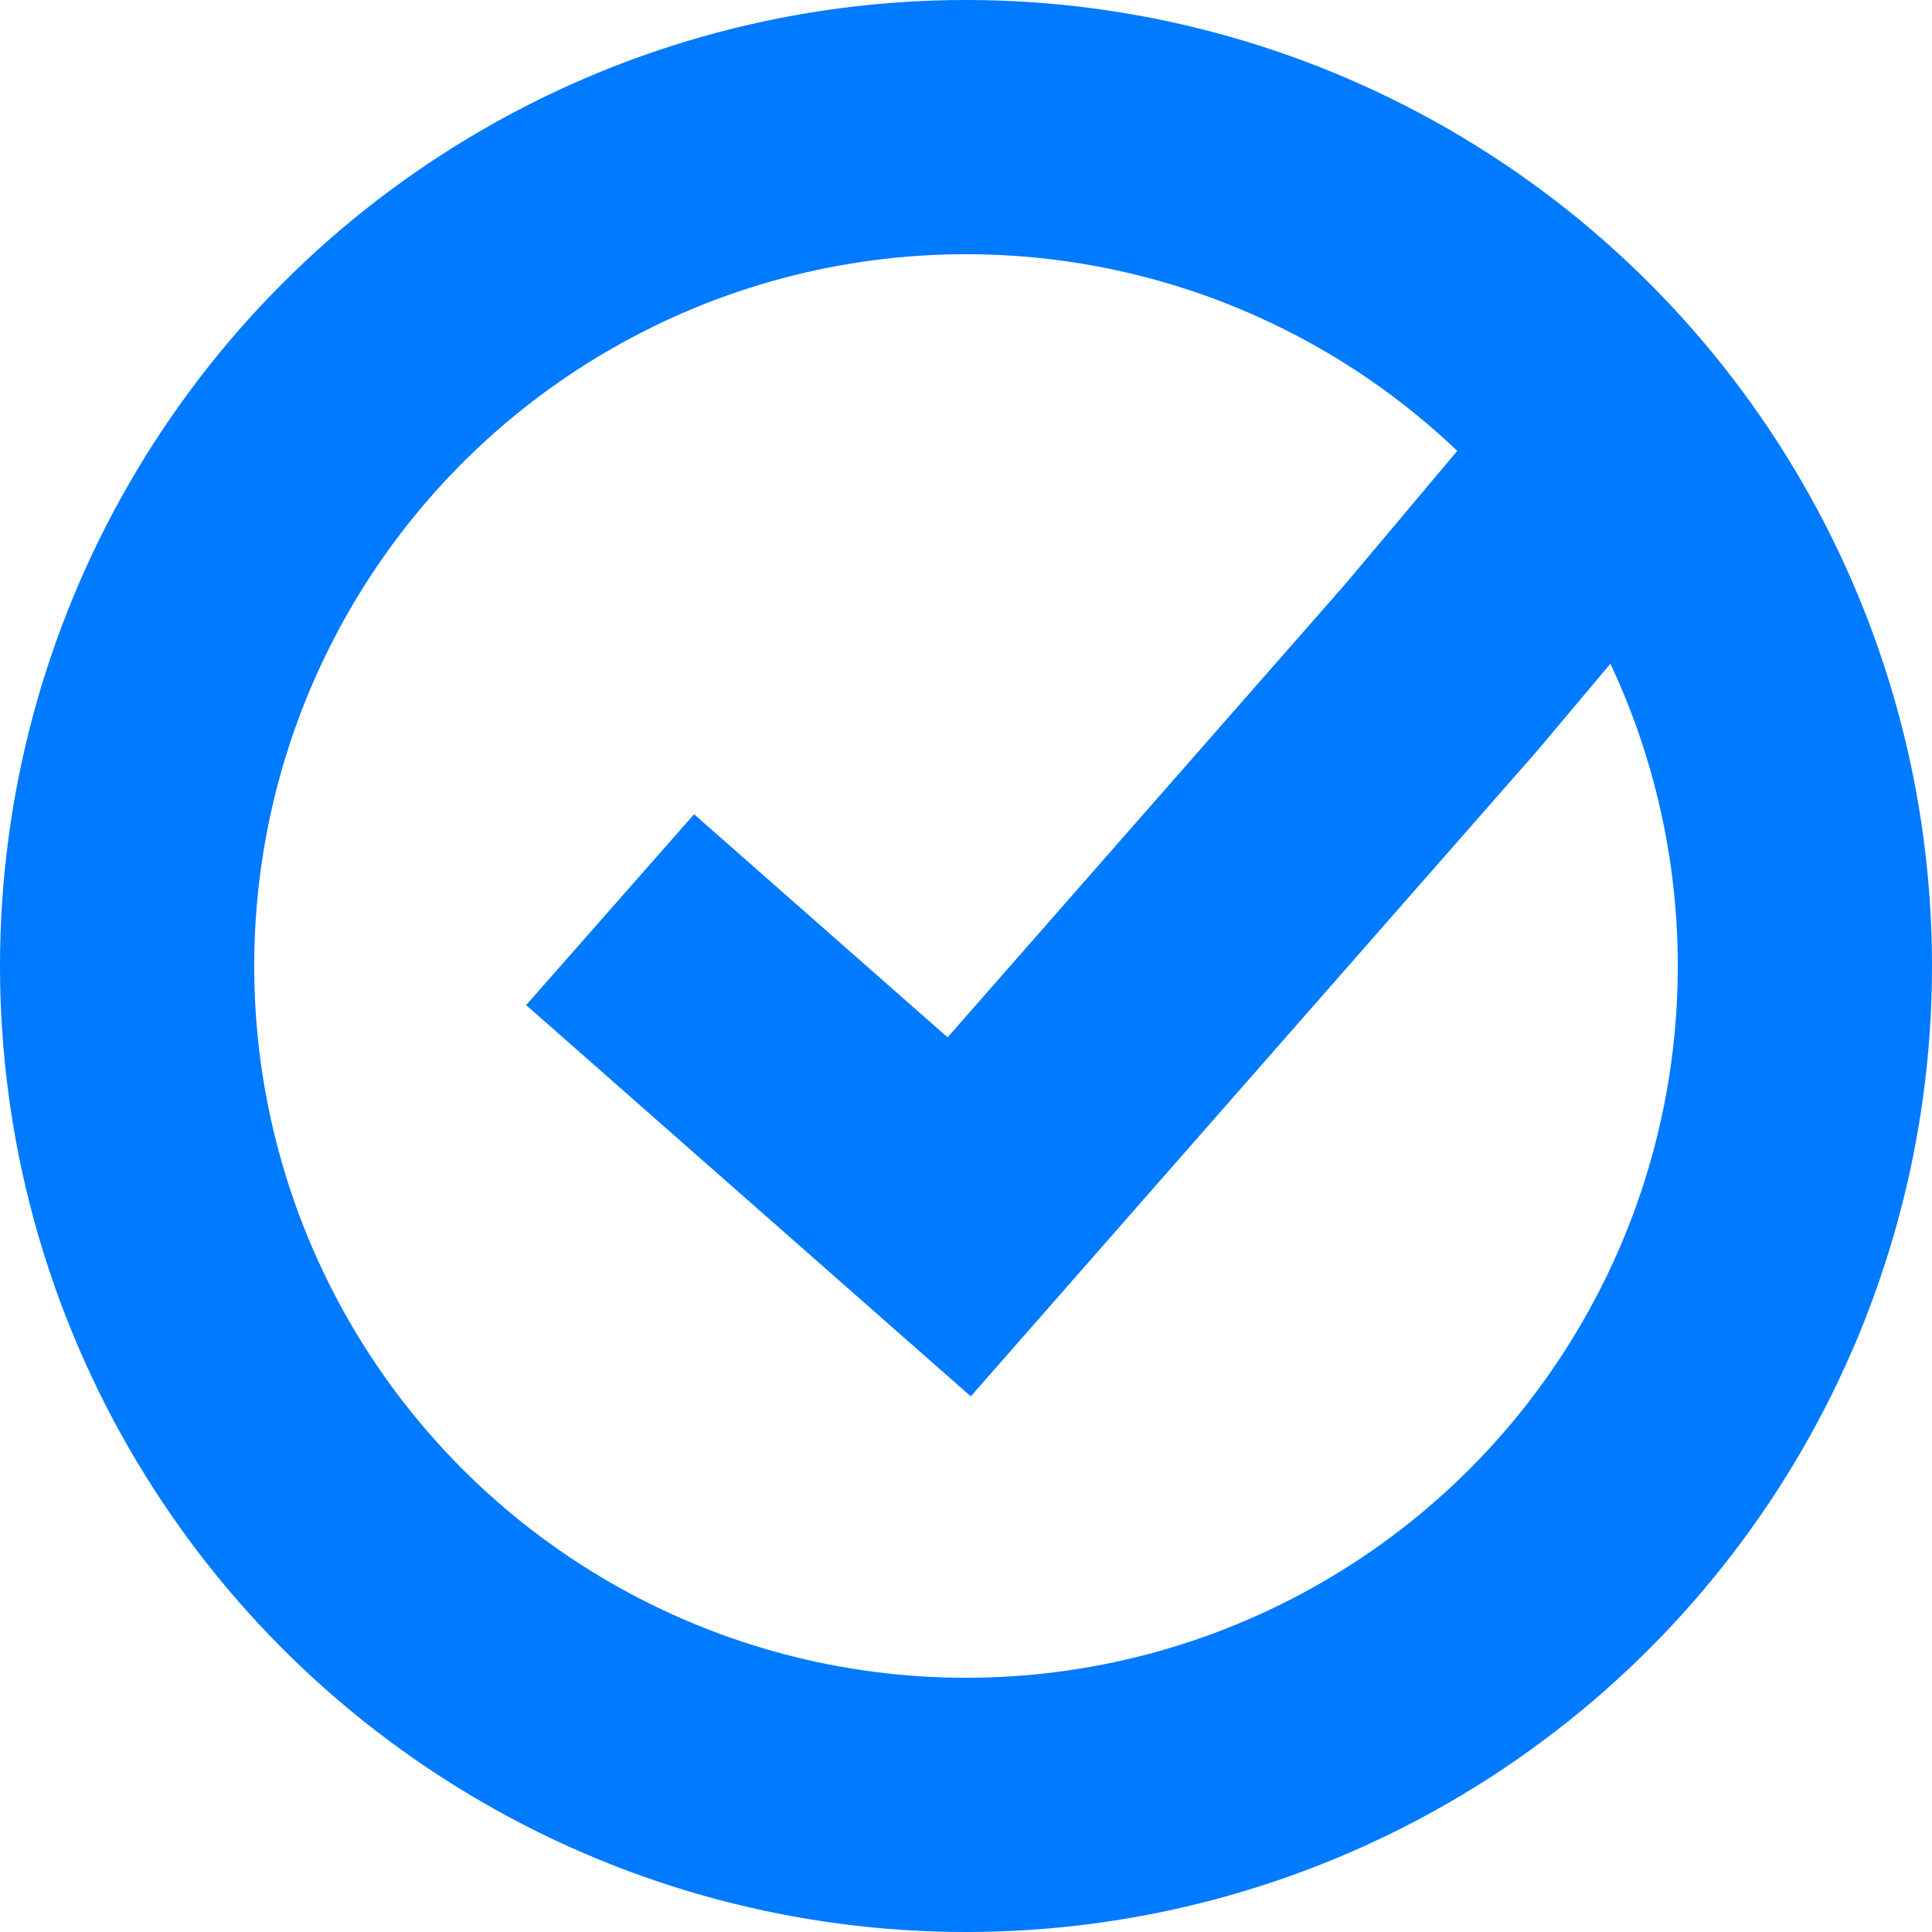 <svg xmlns="http://www.w3.org/2000/svg" width="19" height="19" viewBox="0 0 19 19">
  <g id="ic_check" transform="translate(0 0.139)">
    <g id="Elipse_57" data-name="Elipse 57" transform="translate(0 -0.139)" fill="none" stroke="#007aff" stroke-width="2.5">
      <circle cx="9.5" cy="9.5" r="9.5" stroke="none"/>
      <circle cx="9.5" cy="9.5" r="8.25" fill="none"/>
    </g>
    <path id="Trazado_326" data-name="Trazado 326" d="M340.4,5167.257l3.433,3.021,4.738-5.4L350.15,5163" transform="translate(-334.4 -5158.45)" fill="none" stroke="#007aff" stroke-width="2.5"/>
  </g>
</svg>
